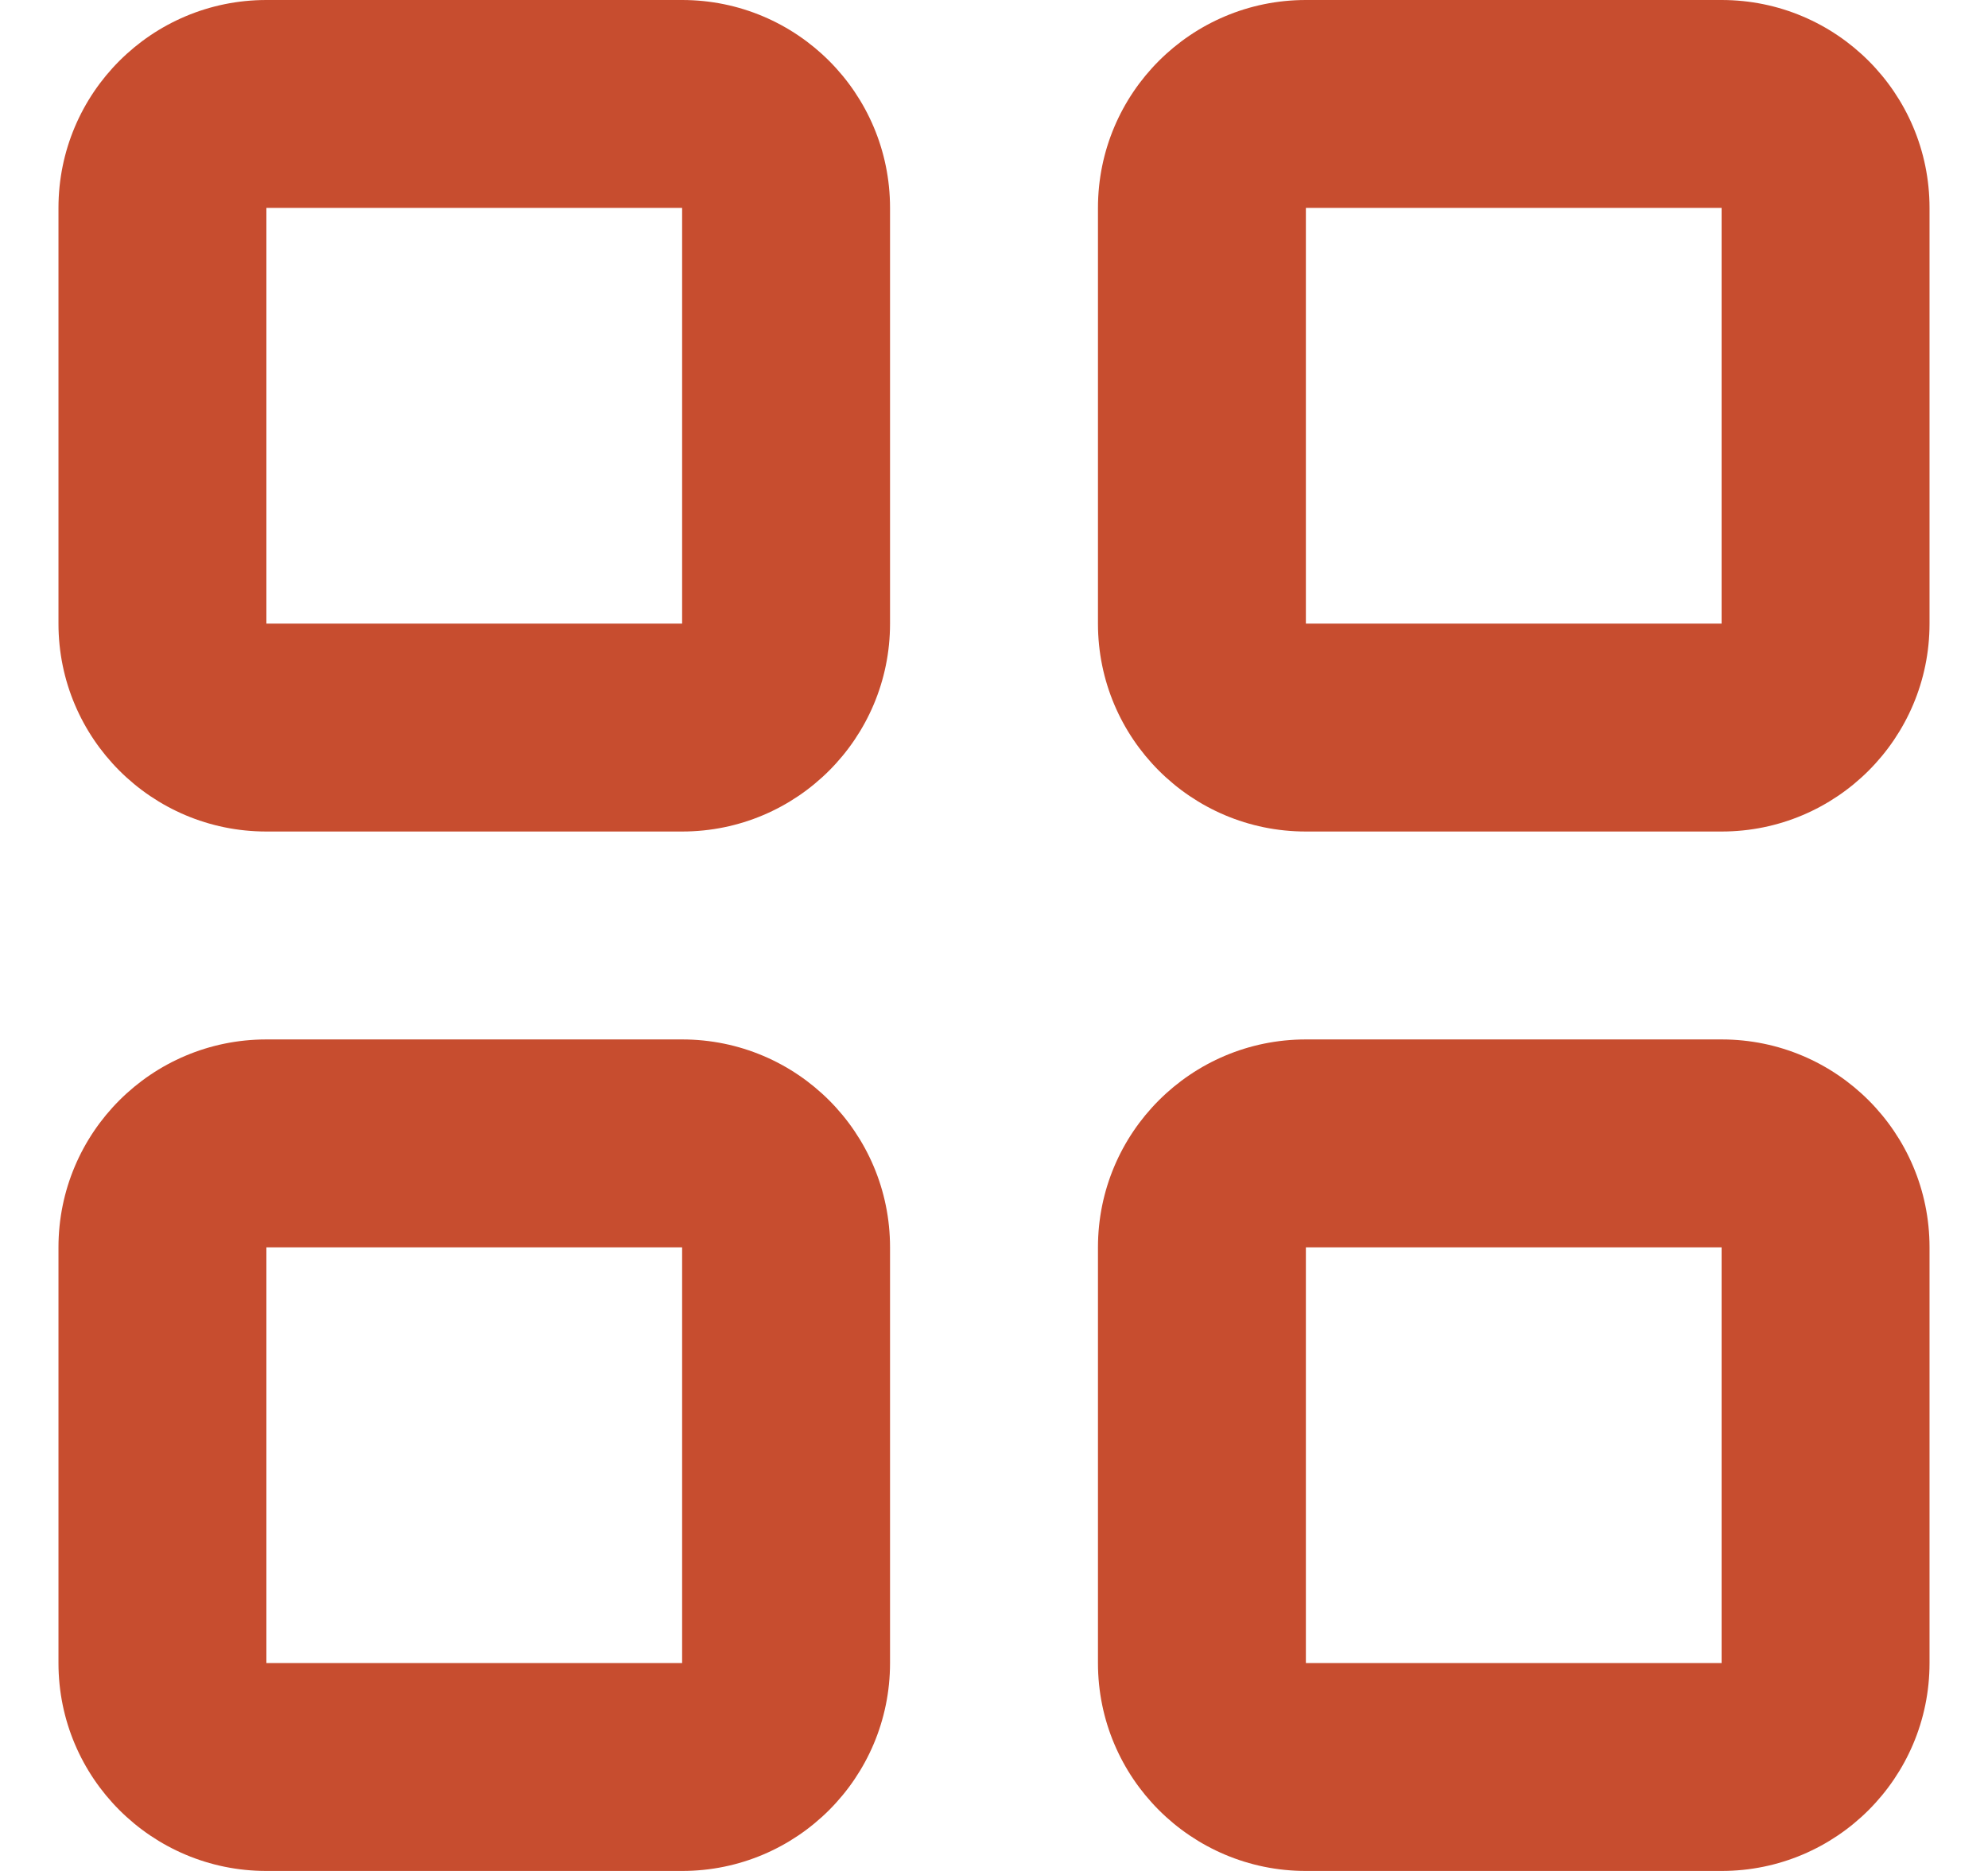 <svg xmlns="http://www.w3.org/2000/svg" width="17" height="16" viewBox="0 0 17 16" fill="none">
  <g clip-path="url(#clip0_8696_11483)">
    <path fill-rule="evenodd" clip-rule="evenodd" d="M0.5 1.778C0.5 0.796 1.296 0 2.278 0H5.833C6.815 0 7.611 0.796 7.611 1.778V5.333C7.611 6.315 6.815 7.111 5.833 7.111H2.278C1.296 7.111 0.5 6.315 0.5 5.333V1.778ZM5.833 1.778H2.278V5.333H5.833V1.778ZM9.389 1.778C9.389 0.796 10.185 0 11.167 0H14.722C15.704 0 16.5 0.796 16.5 1.778V5.333C16.5 6.315 15.704 7.111 14.722 7.111H11.167C10.185 7.111 9.389 6.315 9.389 5.333V1.778ZM14.722 1.778H11.167V5.333H14.722V1.778ZM0.5 10.667C0.5 9.685 1.296 8.889 2.278 8.889H5.833C6.815 8.889 7.611 9.685 7.611 10.667V14.222C7.611 15.204 6.815 16 5.833 16H2.278C1.296 16 0.5 15.204 0.5 14.222V10.667ZM5.833 10.667H2.278V14.222H5.833V10.667ZM9.389 10.667C9.389 9.685 10.185 8.889 11.167 8.889H14.722C15.704 8.889 16.5 9.685 16.5 10.667V14.222C16.5 15.204 15.704 16 14.722 16H11.167C10.185 16 9.389 15.204 9.389 14.222V10.667ZM14.722 10.667H11.167V14.222H14.722V10.667Z" fill="#C74D2F"/>
  </g>
  <defs>
    <clipPath id="clip0_8696_11483">
      <rect width="16" height="16" fill="white" transform="translate(0.5)"/>
    </clipPath>
  </defs>
</svg>